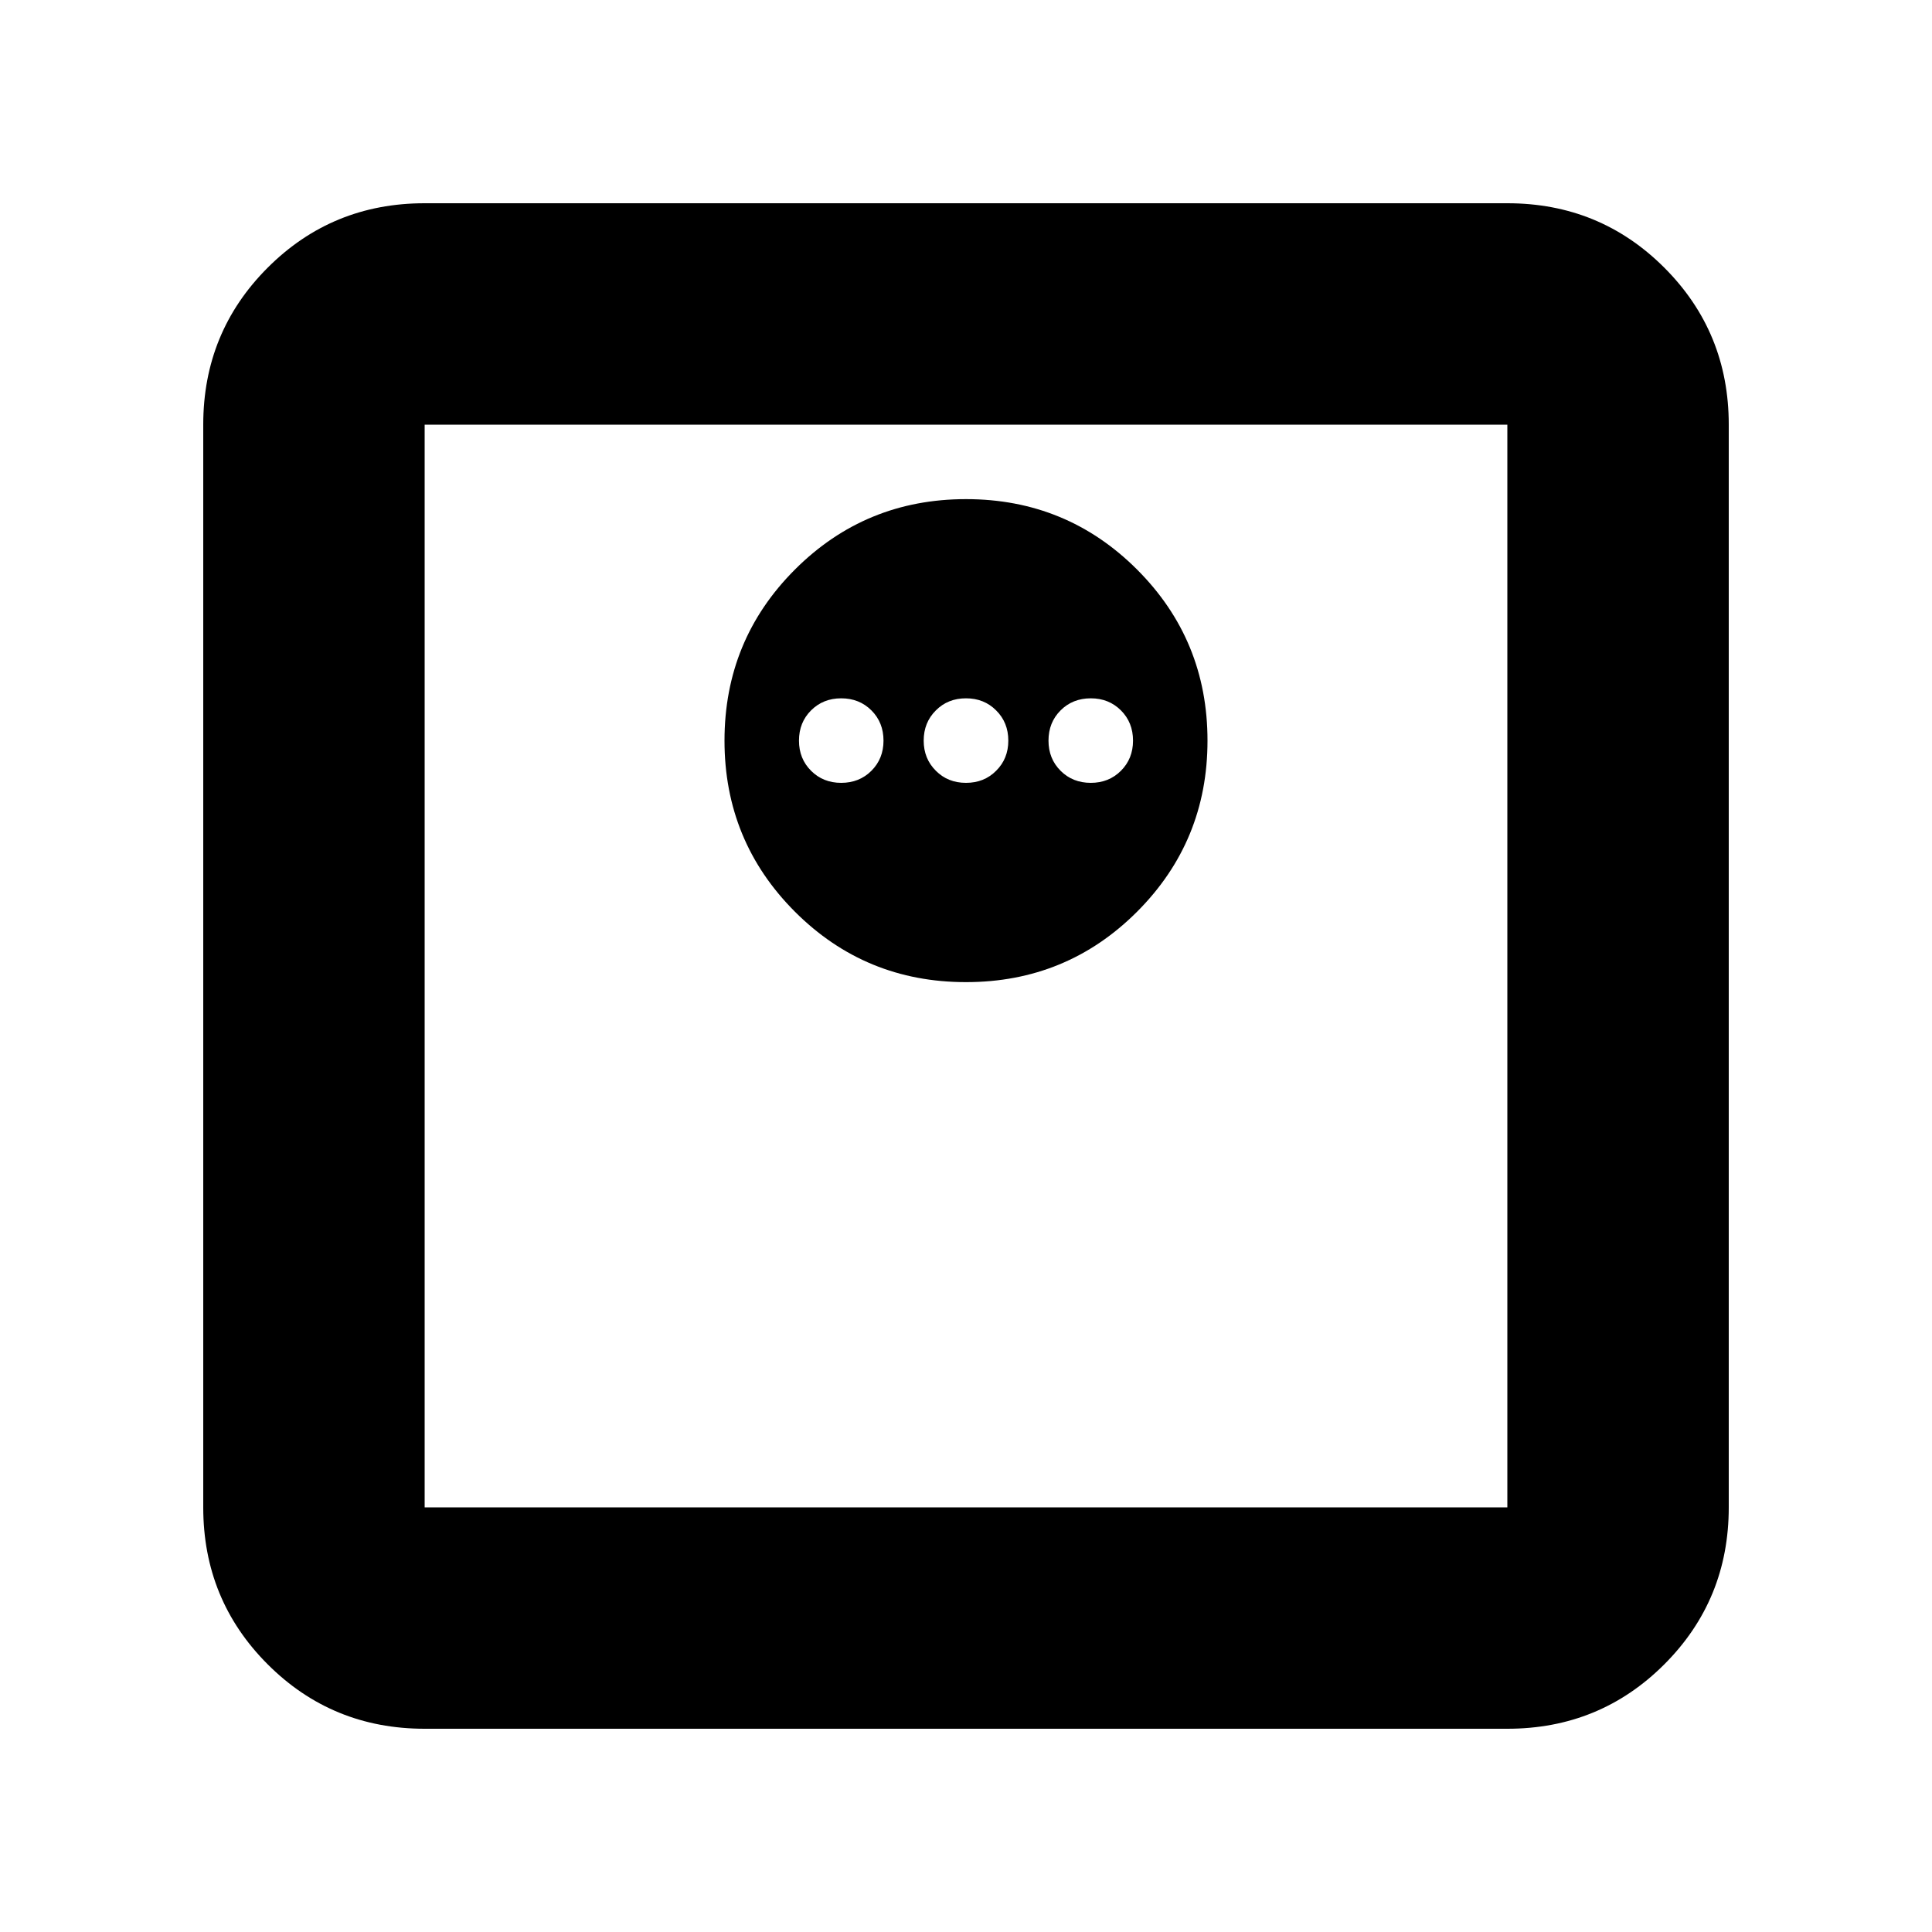 <svg xmlns="http://www.w3.org/2000/svg" height="20" width="20"><path d="M4.396 17.896Q3.438 17.896 2.771 17.229Q2.104 16.562 2.104 15.604V4.396Q2.104 3.438 2.771 2.771Q3.438 2.104 4.396 2.104H15.604Q16.562 2.104 17.229 2.771Q17.896 3.438 17.896 4.396V15.604Q17.896 16.562 17.229 17.229Q16.562 17.896 15.604 17.896ZM4.396 15.604H15.604Q15.604 15.604 15.604 15.604Q15.604 15.604 15.604 15.604V4.396Q15.604 4.396 15.604 4.396Q15.604 4.396 15.604 4.396H4.396Q4.396 4.396 4.396 4.396Q4.396 4.396 4.396 4.396V15.604Q4.396 15.604 4.396 15.604Q4.396 15.604 4.396 15.604ZM10 10.167Q11.042 10.167 11.771 9.438Q12.5 8.708 12.5 7.667Q12.5 6.625 11.771 5.896Q11.042 5.167 10 5.167Q8.958 5.167 8.229 5.896Q7.5 6.625 7.5 7.667Q7.5 8.708 8.229 9.438Q8.958 10.167 10 10.167ZM8.708 8.104Q8.521 8.104 8.396 7.979Q8.271 7.854 8.271 7.667Q8.271 7.479 8.396 7.354Q8.521 7.229 8.708 7.229Q8.896 7.229 9.021 7.354Q9.146 7.479 9.146 7.667Q9.146 7.854 9.021 7.979Q8.896 8.104 8.708 8.104ZM10 8.104Q9.812 8.104 9.688 7.979Q9.562 7.854 9.562 7.667Q9.562 7.479 9.688 7.354Q9.812 7.229 10 7.229Q10.188 7.229 10.312 7.354Q10.438 7.479 10.438 7.667Q10.438 7.854 10.312 7.979Q10.188 8.104 10 8.104ZM11.292 8.104Q11.104 8.104 10.979 7.979Q10.854 7.854 10.854 7.667Q10.854 7.479 10.979 7.354Q11.104 7.229 11.292 7.229Q11.479 7.229 11.604 7.354Q11.729 7.479 11.729 7.667Q11.729 7.854 11.604 7.979Q11.479 8.104 11.292 8.104ZM4.396 15.604Q4.396 15.604 4.396 15.604Q4.396 15.604 4.396 15.604V4.396Q4.396 4.396 4.396 4.396Q4.396 4.396 4.396 4.396Q4.396 4.396 4.396 4.396Q4.396 4.396 4.396 4.396V15.604Q4.396 15.604 4.396 15.604Q4.396 15.604 4.396 15.604Z"/></svg>